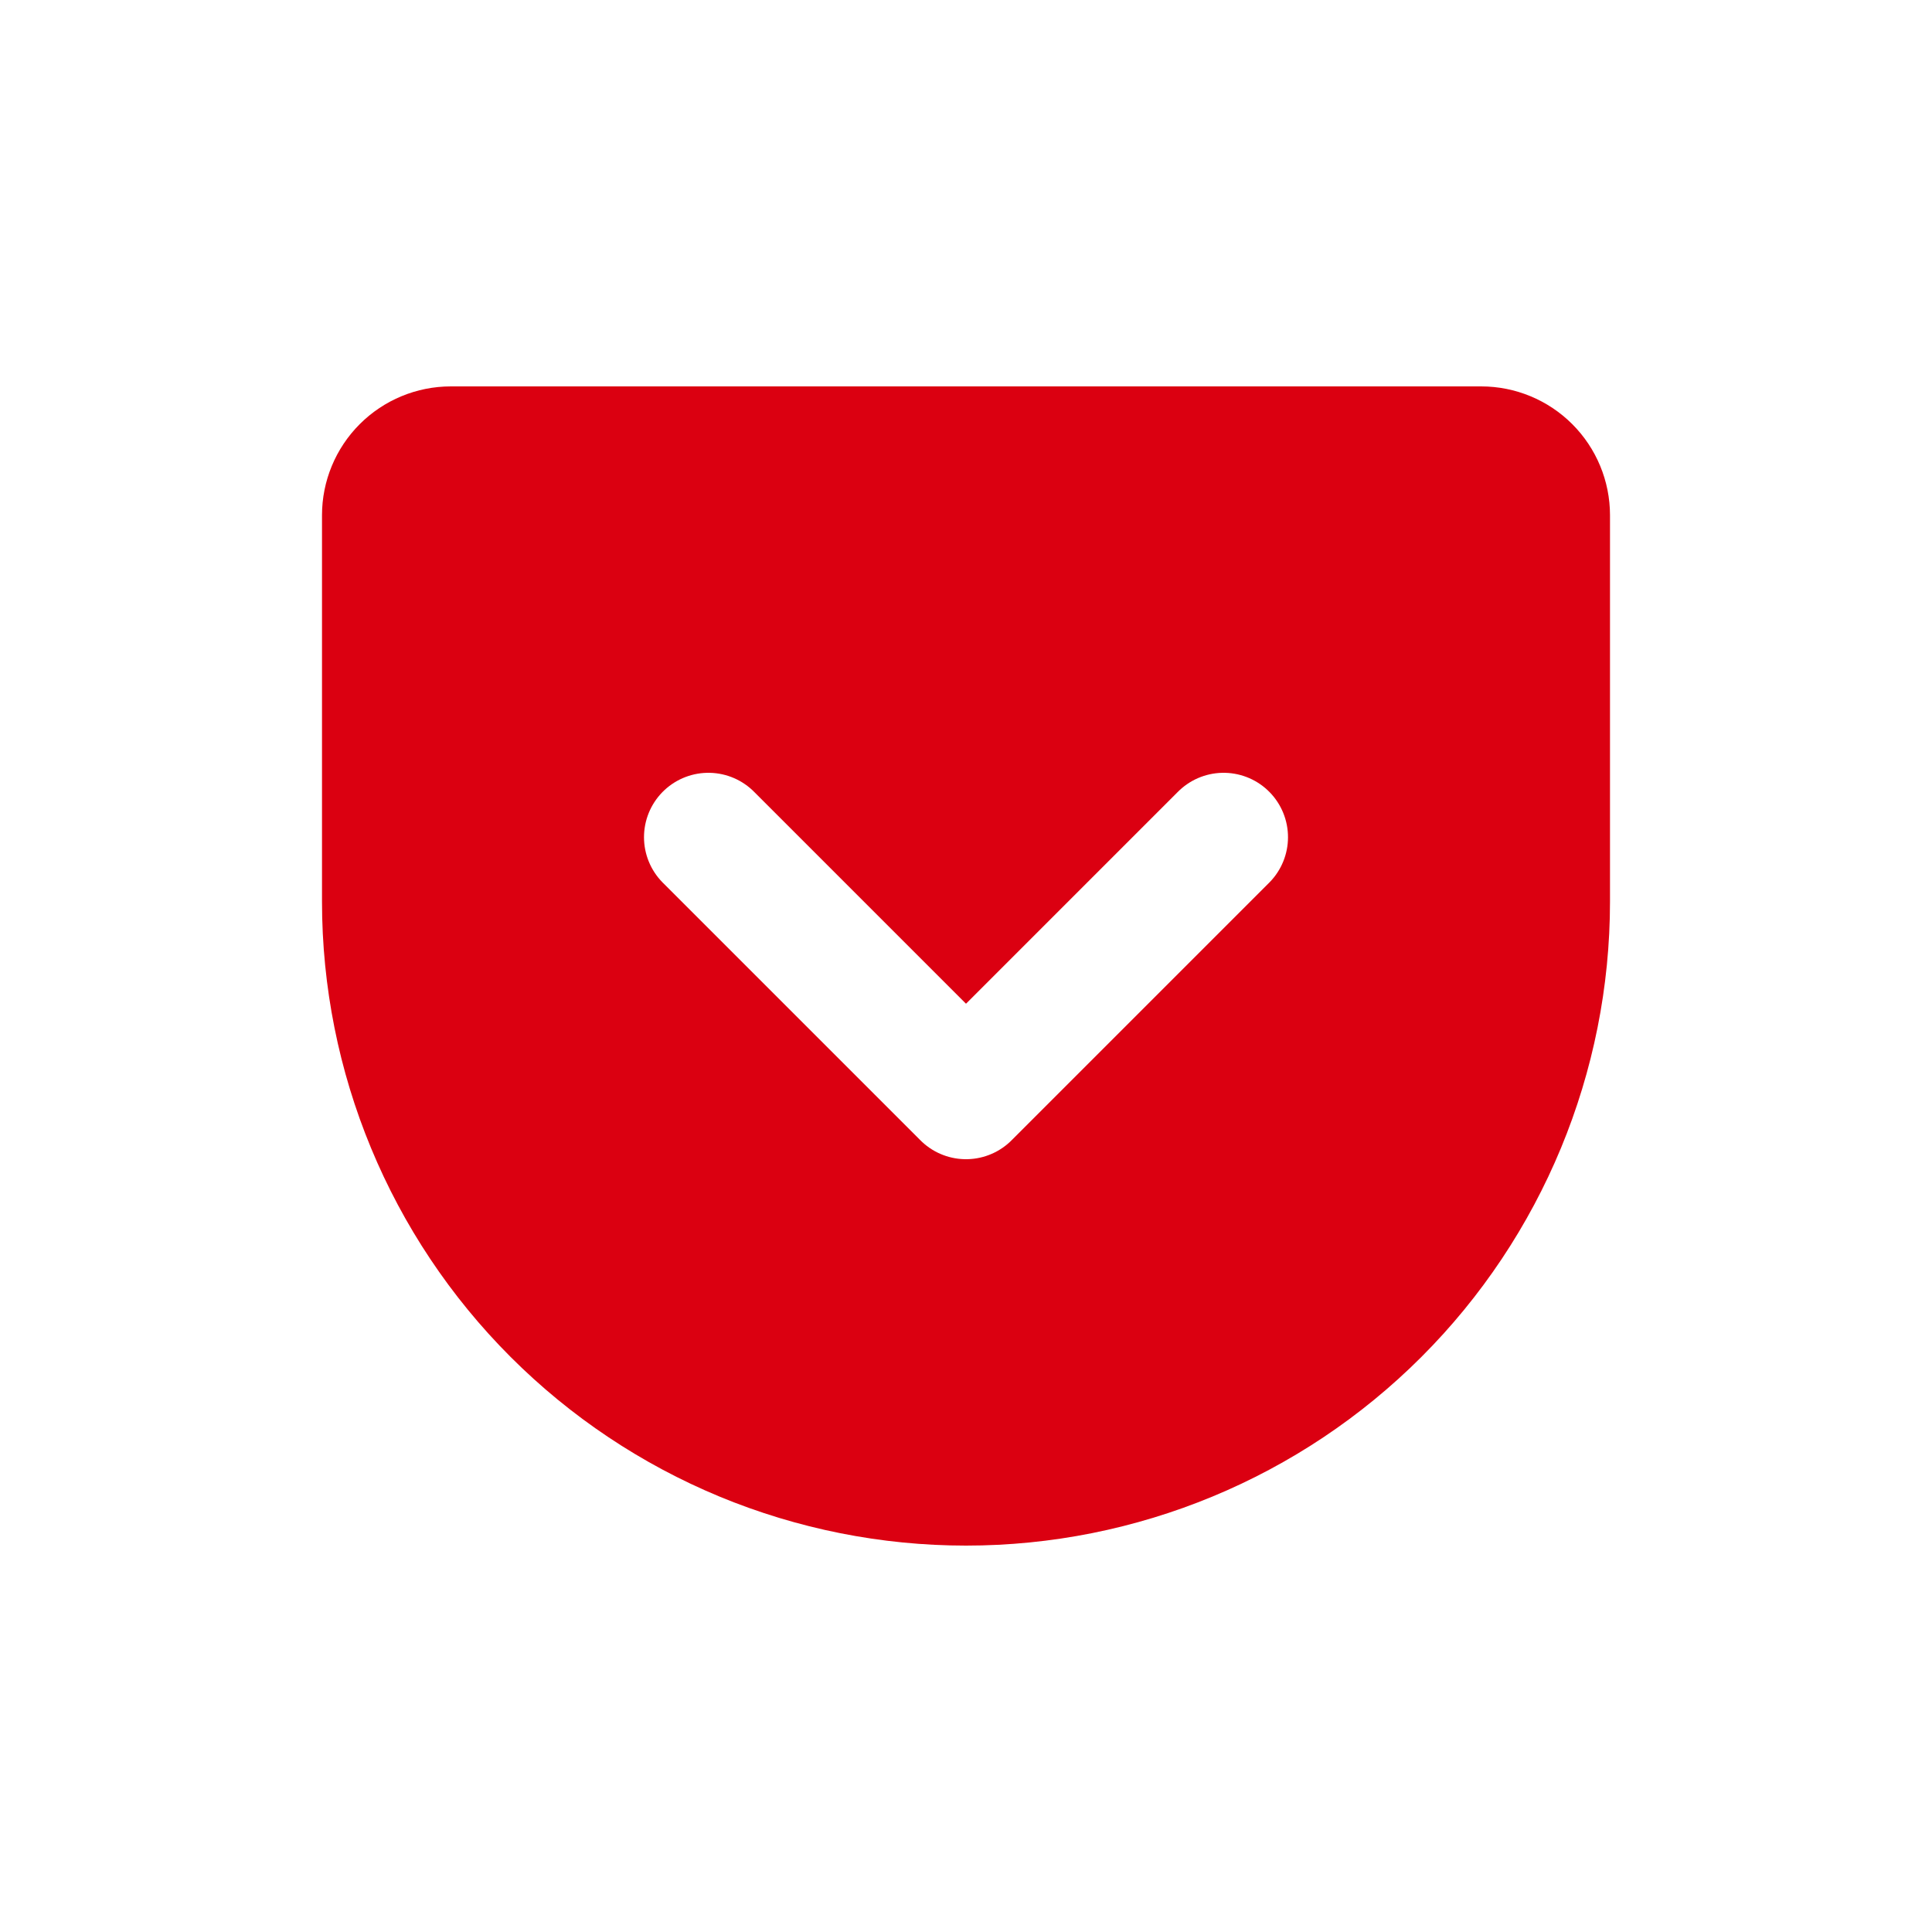 <svg width="30" height="30" viewBox="0 0 30 30" fill="none" xmlns="http://www.w3.org/2000/svg">
<rect width="30" height="30" fill="white"/>
<path d="M7 6H23C23.53 6 24.039 6.211 24.414 6.586C24.789 6.961 25 7.47 25 8V14C25 16.652 23.946 19.196 22.071 21.071C20.196 22.946 17.652 24 15 24C13.687 24 12.386 23.741 11.173 23.239C9.96 22.736 8.858 22 7.929 21.071C6.054 19.196 5 16.652 5 14V8C5 7.47 5.211 6.961 5.586 6.586C5.961 6.211 6.47 6 7 6Z" fill="#DB0011"/>
<path d="M11 13L15 17L19 13" stroke="white" stroke-width="2" stroke-linecap="round" stroke-linejoin="round"/>
</svg>
